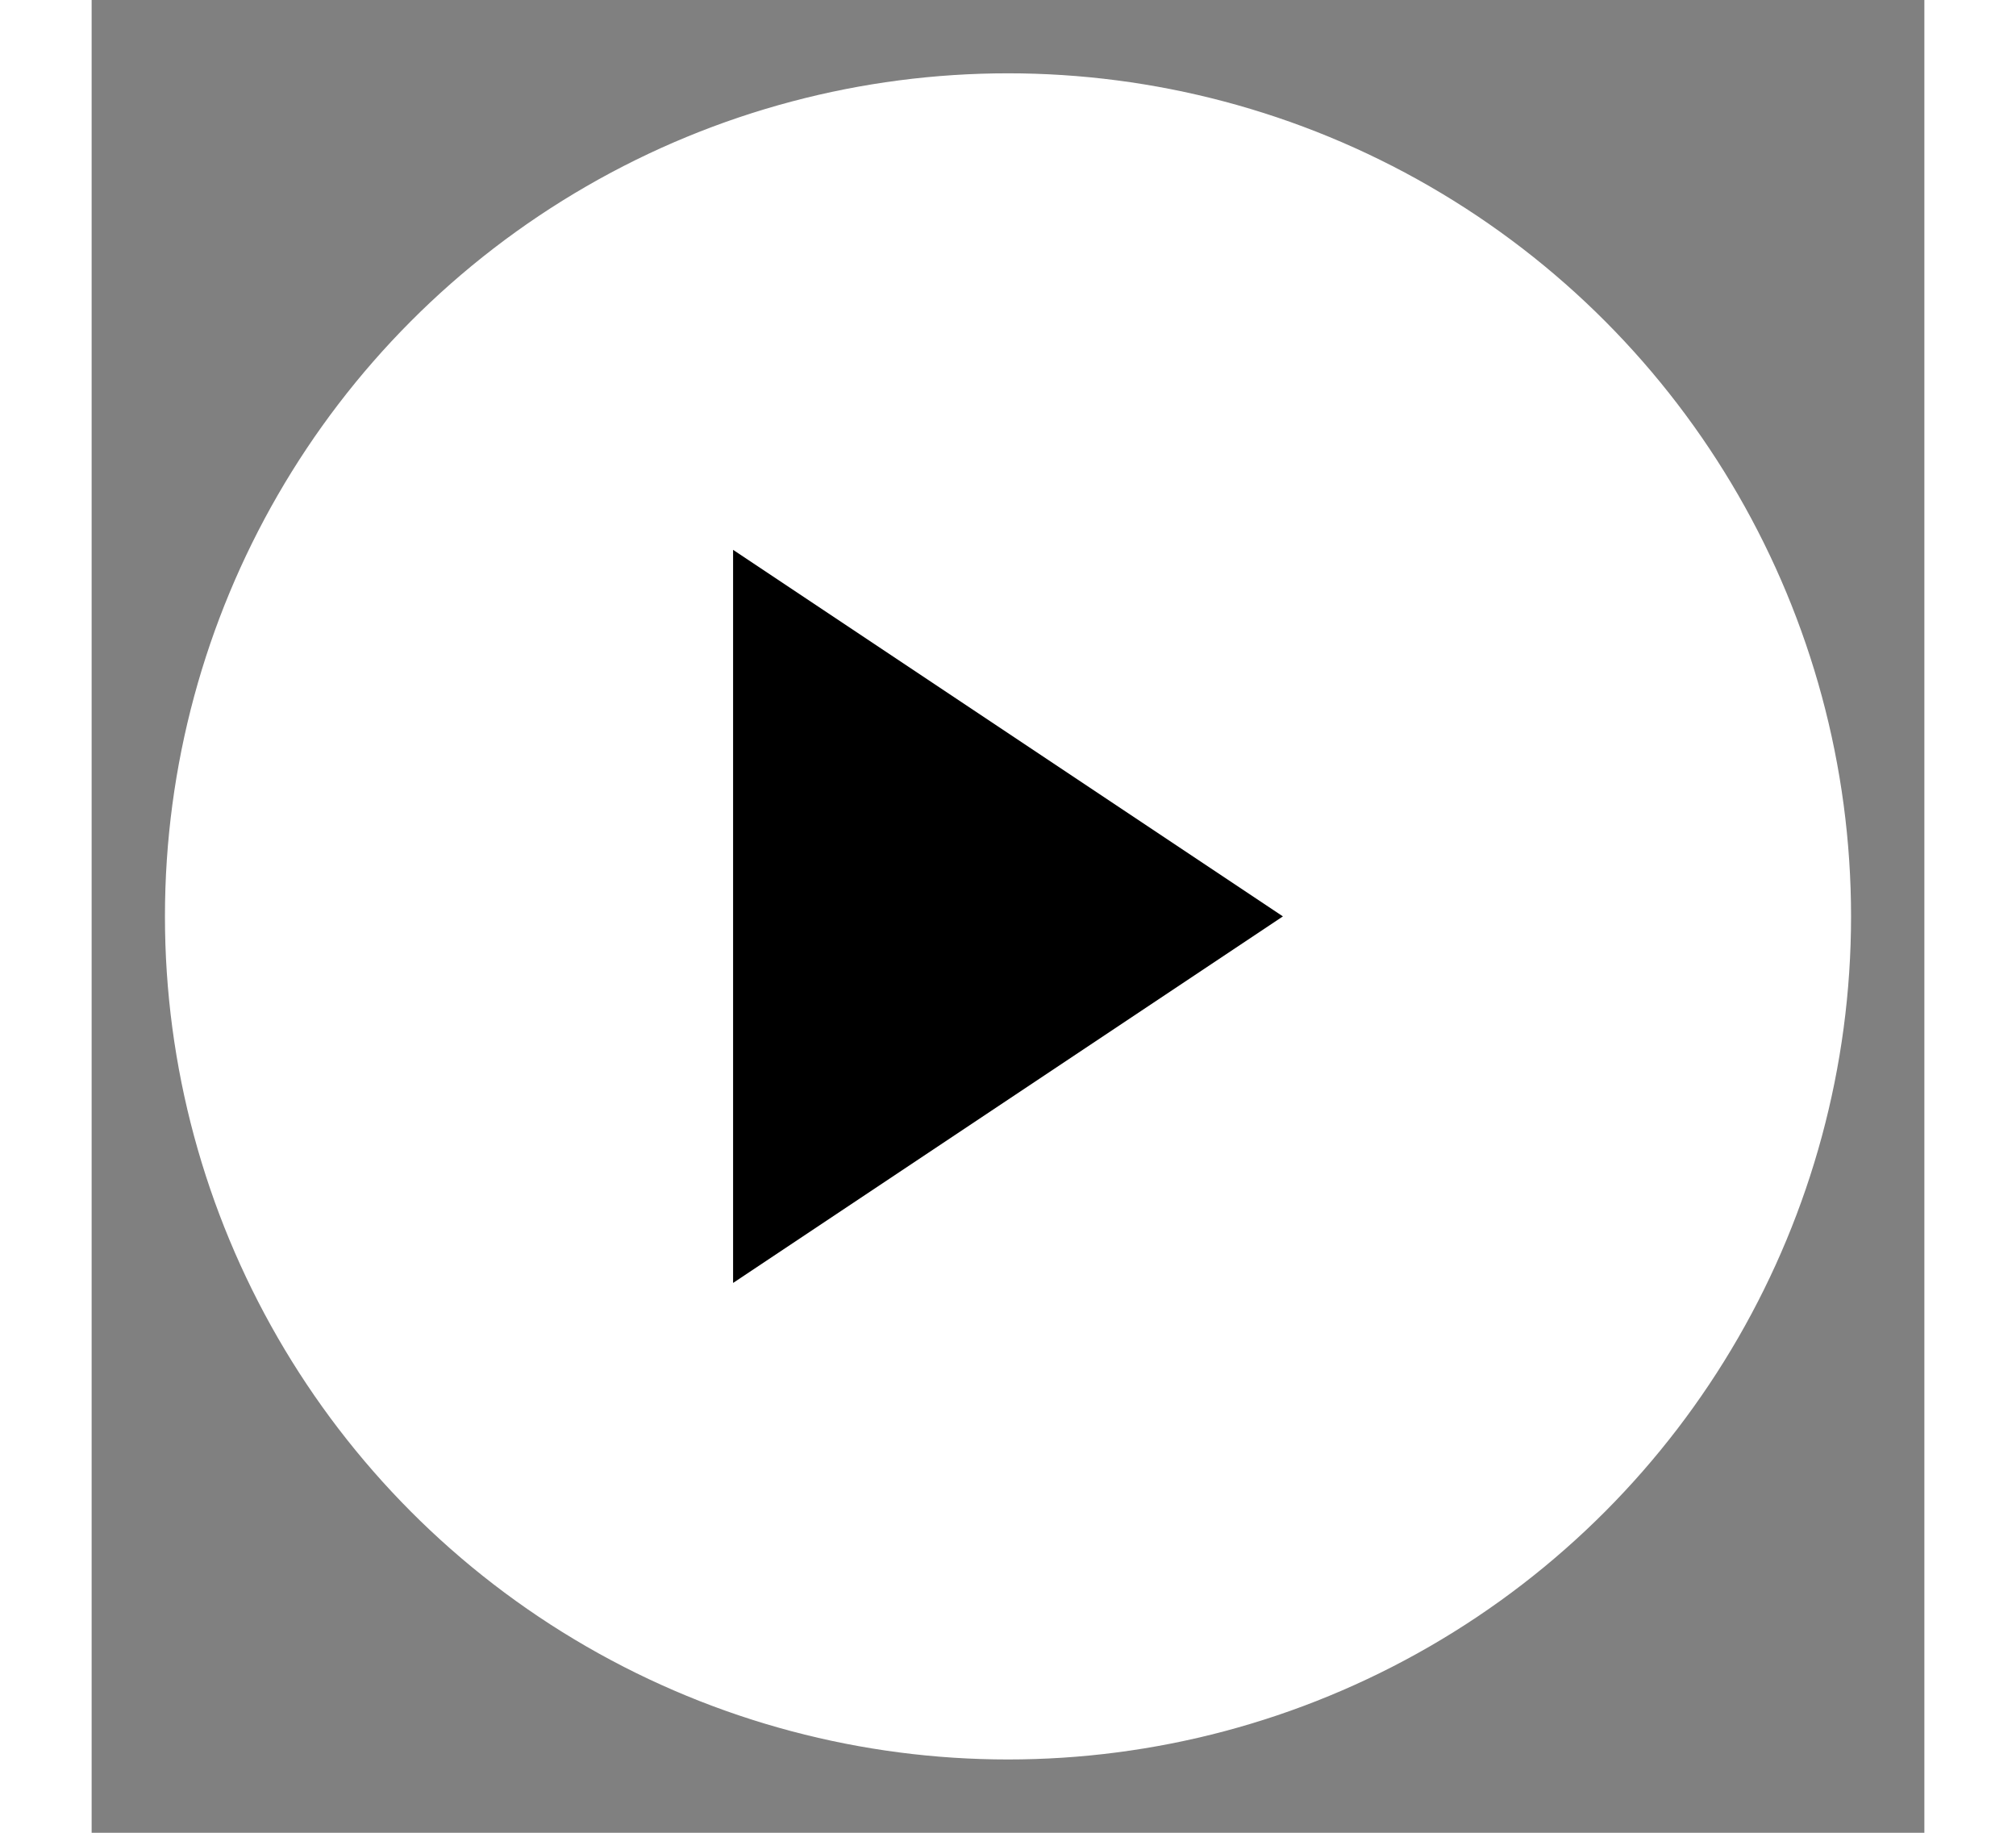  <svg  xmlns="http://www.w3.org/2000/svg" width="55" height="50" viewBox="0 0 100 100">
                        
                        <rect x="0" y="0" width="100" height="100" fill="#808080" stroke="none"/>
                        
                        <circle cx="50" cy="50" r="45" fill="white" stroke="white" stroke-width="2" />
                       
                        <polygon points="35,30 35,70 65,50" fill="black" />
                    </svg>